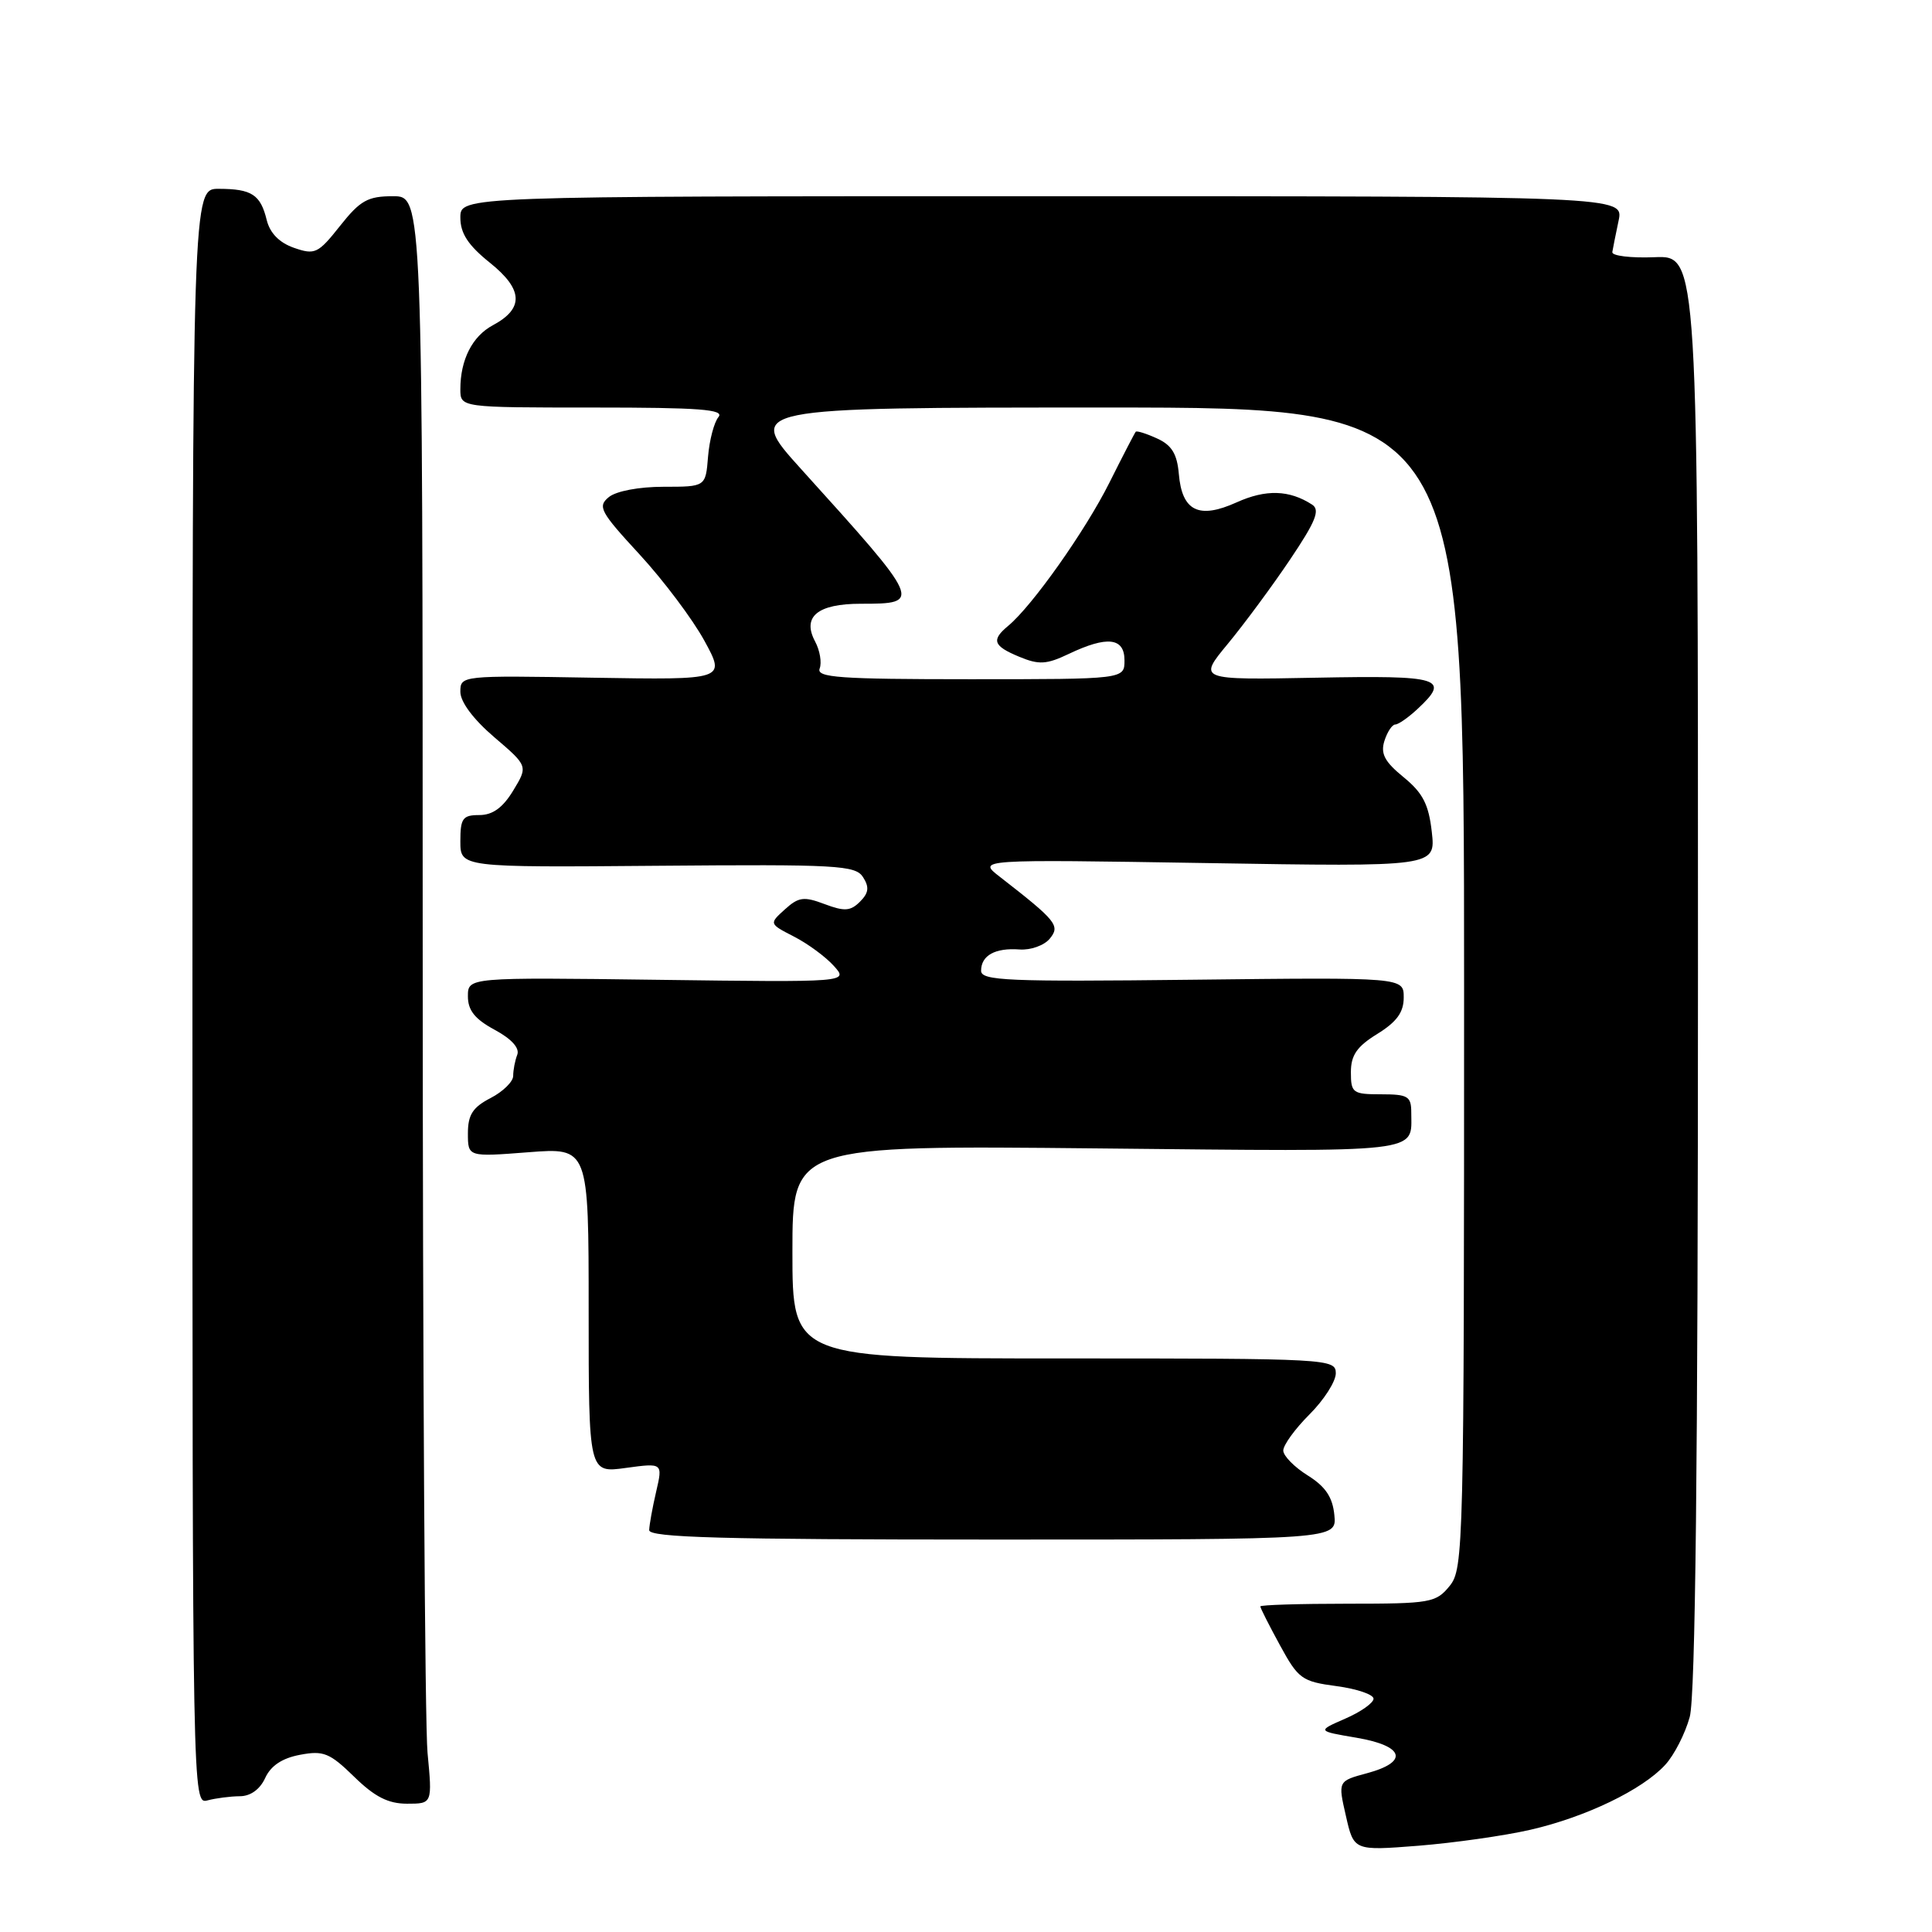 <?xml version="1.0" encoding="UTF-8" standalone="no"?>
<!DOCTYPE svg PUBLIC "-//W3C//DTD SVG 1.1//EN" "http://www.w3.org/Graphics/SVG/1.1/DTD/svg11.dtd" >
<svg xmlns="http://www.w3.org/2000/svg" xmlns:xlink="http://www.w3.org/1999/xlink" version="1.1" viewBox="0 0 256 256">
 <g >
 <path fill="currentColor"
d=" M 202.76 242.46 C 210.10 240.78 217.62 237.16 220.65 233.85 C 221.84 232.56 223.30 229.70 223.90 227.50 C 224.65 224.74 224.99 194.00 224.99 128.68 C 225.00 33.85 225.00 33.85 219.25 34.08 C 216.09 34.21 213.56 33.90 213.64 33.40 C 213.72 32.91 214.09 31.04 214.47 29.25 C 215.16 26.00 215.16 26.00 138.08 26.00 C 61.00 26.00 61.00 26.00 61.00 28.83 C 61.00 30.92 62.02 32.49 64.91 34.81 C 69.34 38.36 69.45 40.88 65.30 43.10 C 62.58 44.56 61.00 47.67 61.00 51.57 C 61.00 54.00 61.00 54.00 78.62 54.00 C 92.70 54.00 96.03 54.25 95.20 55.26 C 94.62 55.96 94.00 58.32 93.82 60.51 C 93.50 64.50 93.50 64.50 87.92 64.50 C 84.68 64.50 81.65 65.07 80.67 65.87 C 79.15 67.12 79.53 67.81 84.75 73.47 C 87.91 76.90 91.77 82.04 93.33 84.89 C 96.17 90.09 96.17 90.09 78.58 89.80 C 61.11 89.50 61.00 89.51 61.00 91.67 C 61.00 93.01 62.73 95.32 65.49 97.68 C 69.97 101.51 69.97 101.51 68.00 104.76 C 66.62 107.03 65.28 108.00 63.51 108.00 C 61.31 108.00 61.00 108.43 61.00 111.47 C 61.00 114.94 61.00 114.94 87.13 114.72 C 110.96 114.52 113.36 114.65 114.36 116.23 C 115.21 117.56 115.11 118.32 113.95 119.48 C 112.70 120.73 111.90 120.79 109.27 119.80 C 106.52 118.76 105.82 118.85 104.00 120.50 C 101.90 122.40 101.90 122.40 105.20 124.10 C 107.02 125.03 109.39 126.77 110.48 127.98 C 112.45 130.16 112.45 130.16 87.23 129.83 C 62.00 129.50 62.00 129.50 62.00 132.02 C 62.00 133.88 62.93 135.04 65.54 136.45 C 67.77 137.65 68.88 138.87 68.54 139.76 C 68.24 140.53 68.00 141.79 68.00 142.56 C 68.00 143.32 66.65 144.65 65.00 145.50 C 62.64 146.72 62.00 147.72 62.00 150.17 C 62.00 153.30 62.00 153.30 70.00 152.68 C 78.00 152.06 78.00 152.06 78.00 173.63 C 78.00 195.19 78.00 195.19 82.91 194.51 C 87.83 193.84 87.83 193.84 86.94 197.67 C 86.45 199.78 86.04 202.06 86.02 202.75 C 86.01 203.73 95.77 204.00 131.56 204.00 C 177.13 204.00 177.13 204.00 176.81 200.76 C 176.58 198.39 175.65 196.99 173.29 195.51 C 171.52 194.41 170.06 192.92 170.04 192.22 C 170.02 191.51 171.57 189.36 173.50 187.43 C 175.43 185.51 177.00 183.05 177.00 181.97 C 177.00 180.05 176.13 180.00 141.00 180.00 C 105.00 180.00 105.00 180.00 105.00 165.88 C 105.00 151.76 105.00 151.76 145.47 152.17 C 189.09 152.61 187.00 152.84 187.00 147.42 C 187.00 145.26 186.56 145.00 183.00 145.00 C 179.25 145.00 179.00 144.82 179.00 142.08 C 179.00 139.82 179.79 138.67 182.50 137.00 C 185.08 135.40 186.00 134.14 186.00 132.17 C 186.00 129.50 186.00 129.50 158.00 129.82 C 133.54 130.10 130.00 129.95 130.00 128.63 C 130.00 126.60 131.87 125.57 135.09 125.81 C 136.55 125.92 138.35 125.28 139.09 124.39 C 140.52 122.66 140.02 122.04 132.48 116.18 C 129.50 113.87 129.50 113.87 159.87 114.36 C 190.24 114.86 190.24 114.86 189.72 110.23 C 189.31 106.58 188.53 105.06 185.98 102.98 C 183.47 100.93 182.91 99.87 183.44 98.18 C 183.82 96.98 184.47 96.00 184.88 96.00 C 185.29 96.00 186.61 95.08 187.81 93.96 C 192.22 89.86 191.01 89.48 174.37 89.80 C 158.73 90.10 158.73 90.10 162.70 85.30 C 164.88 82.66 168.60 77.63 170.95 74.13 C 174.34 69.09 174.95 67.58 173.87 66.87 C 170.85 64.91 167.74 64.81 163.85 66.57 C 158.84 68.83 156.62 67.73 156.20 62.79 C 155.97 60.14 155.26 58.98 153.32 58.10 C 151.90 57.45 150.63 57.05 150.49 57.21 C 150.35 57.37 148.77 60.42 146.98 64.00 C 143.79 70.36 136.78 80.28 133.60 82.92 C 131.32 84.81 131.59 85.59 135.07 87.03 C 137.67 88.11 138.67 88.05 141.61 86.65 C 146.71 84.22 149.00 84.48 149.00 87.50 C 149.00 90.00 149.00 90.00 128.53 90.00 C 111.25 90.00 108.15 89.78 108.61 88.58 C 108.91 87.80 108.64 86.19 108.01 85.01 C 106.25 81.72 108.32 80.00 114.06 80.00 C 122.24 80.00 122.19 79.89 106.14 62.14 C 98.79 54.00 98.79 54.00 146.39 54.00 C 194.00 54.00 194.00 54.00 194.00 130.89 C 194.00 205.12 193.93 207.86 192.09 210.14 C 190.28 212.37 189.56 212.50 178.59 212.50 C 172.21 212.50 167.00 212.66 167.00 212.86 C 167.00 213.07 168.17 215.38 169.60 218.00 C 172.03 222.46 172.50 222.81 177.10 223.42 C 179.79 223.78 182.00 224.53 182.00 225.09 C 182.00 225.64 180.31 226.84 178.25 227.73 C 174.50 229.37 174.50 229.37 179.75 230.26 C 186.08 231.34 186.71 233.46 181.14 234.96 C 177.28 236.00 177.28 236.00 178.34 240.62 C 179.39 245.24 179.39 245.24 187.95 244.57 C 192.65 244.19 199.32 243.25 202.76 242.46 Z  M 31.77 238.01 C 33.19 238.01 34.45 237.10 35.14 235.59 C 35.88 233.97 37.39 232.96 39.76 232.52 C 42.86 231.93 43.69 232.27 46.93 235.43 C 49.65 238.09 51.44 239.00 53.94 239.00 C 57.29 239.00 57.29 239.00 56.65 232.25 C 56.30 228.54 56.01 180.61 56.01 125.75 C 56.00 26.00 56.00 26.00 52.08 26.00 C 48.72 26.00 47.73 26.56 45.05 29.94 C 42.15 33.60 41.73 33.80 38.96 32.84 C 37.01 32.16 35.77 30.89 35.34 29.15 C 34.52 25.79 33.36 25.03 29.00 25.02 C 25.50 25.00 25.50 25.00 25.50 132.05 C 25.50 238.62 25.51 239.10 27.50 238.56 C 28.60 238.27 30.52 238.02 31.77 238.01 Z "/>
</g>
</svg>
